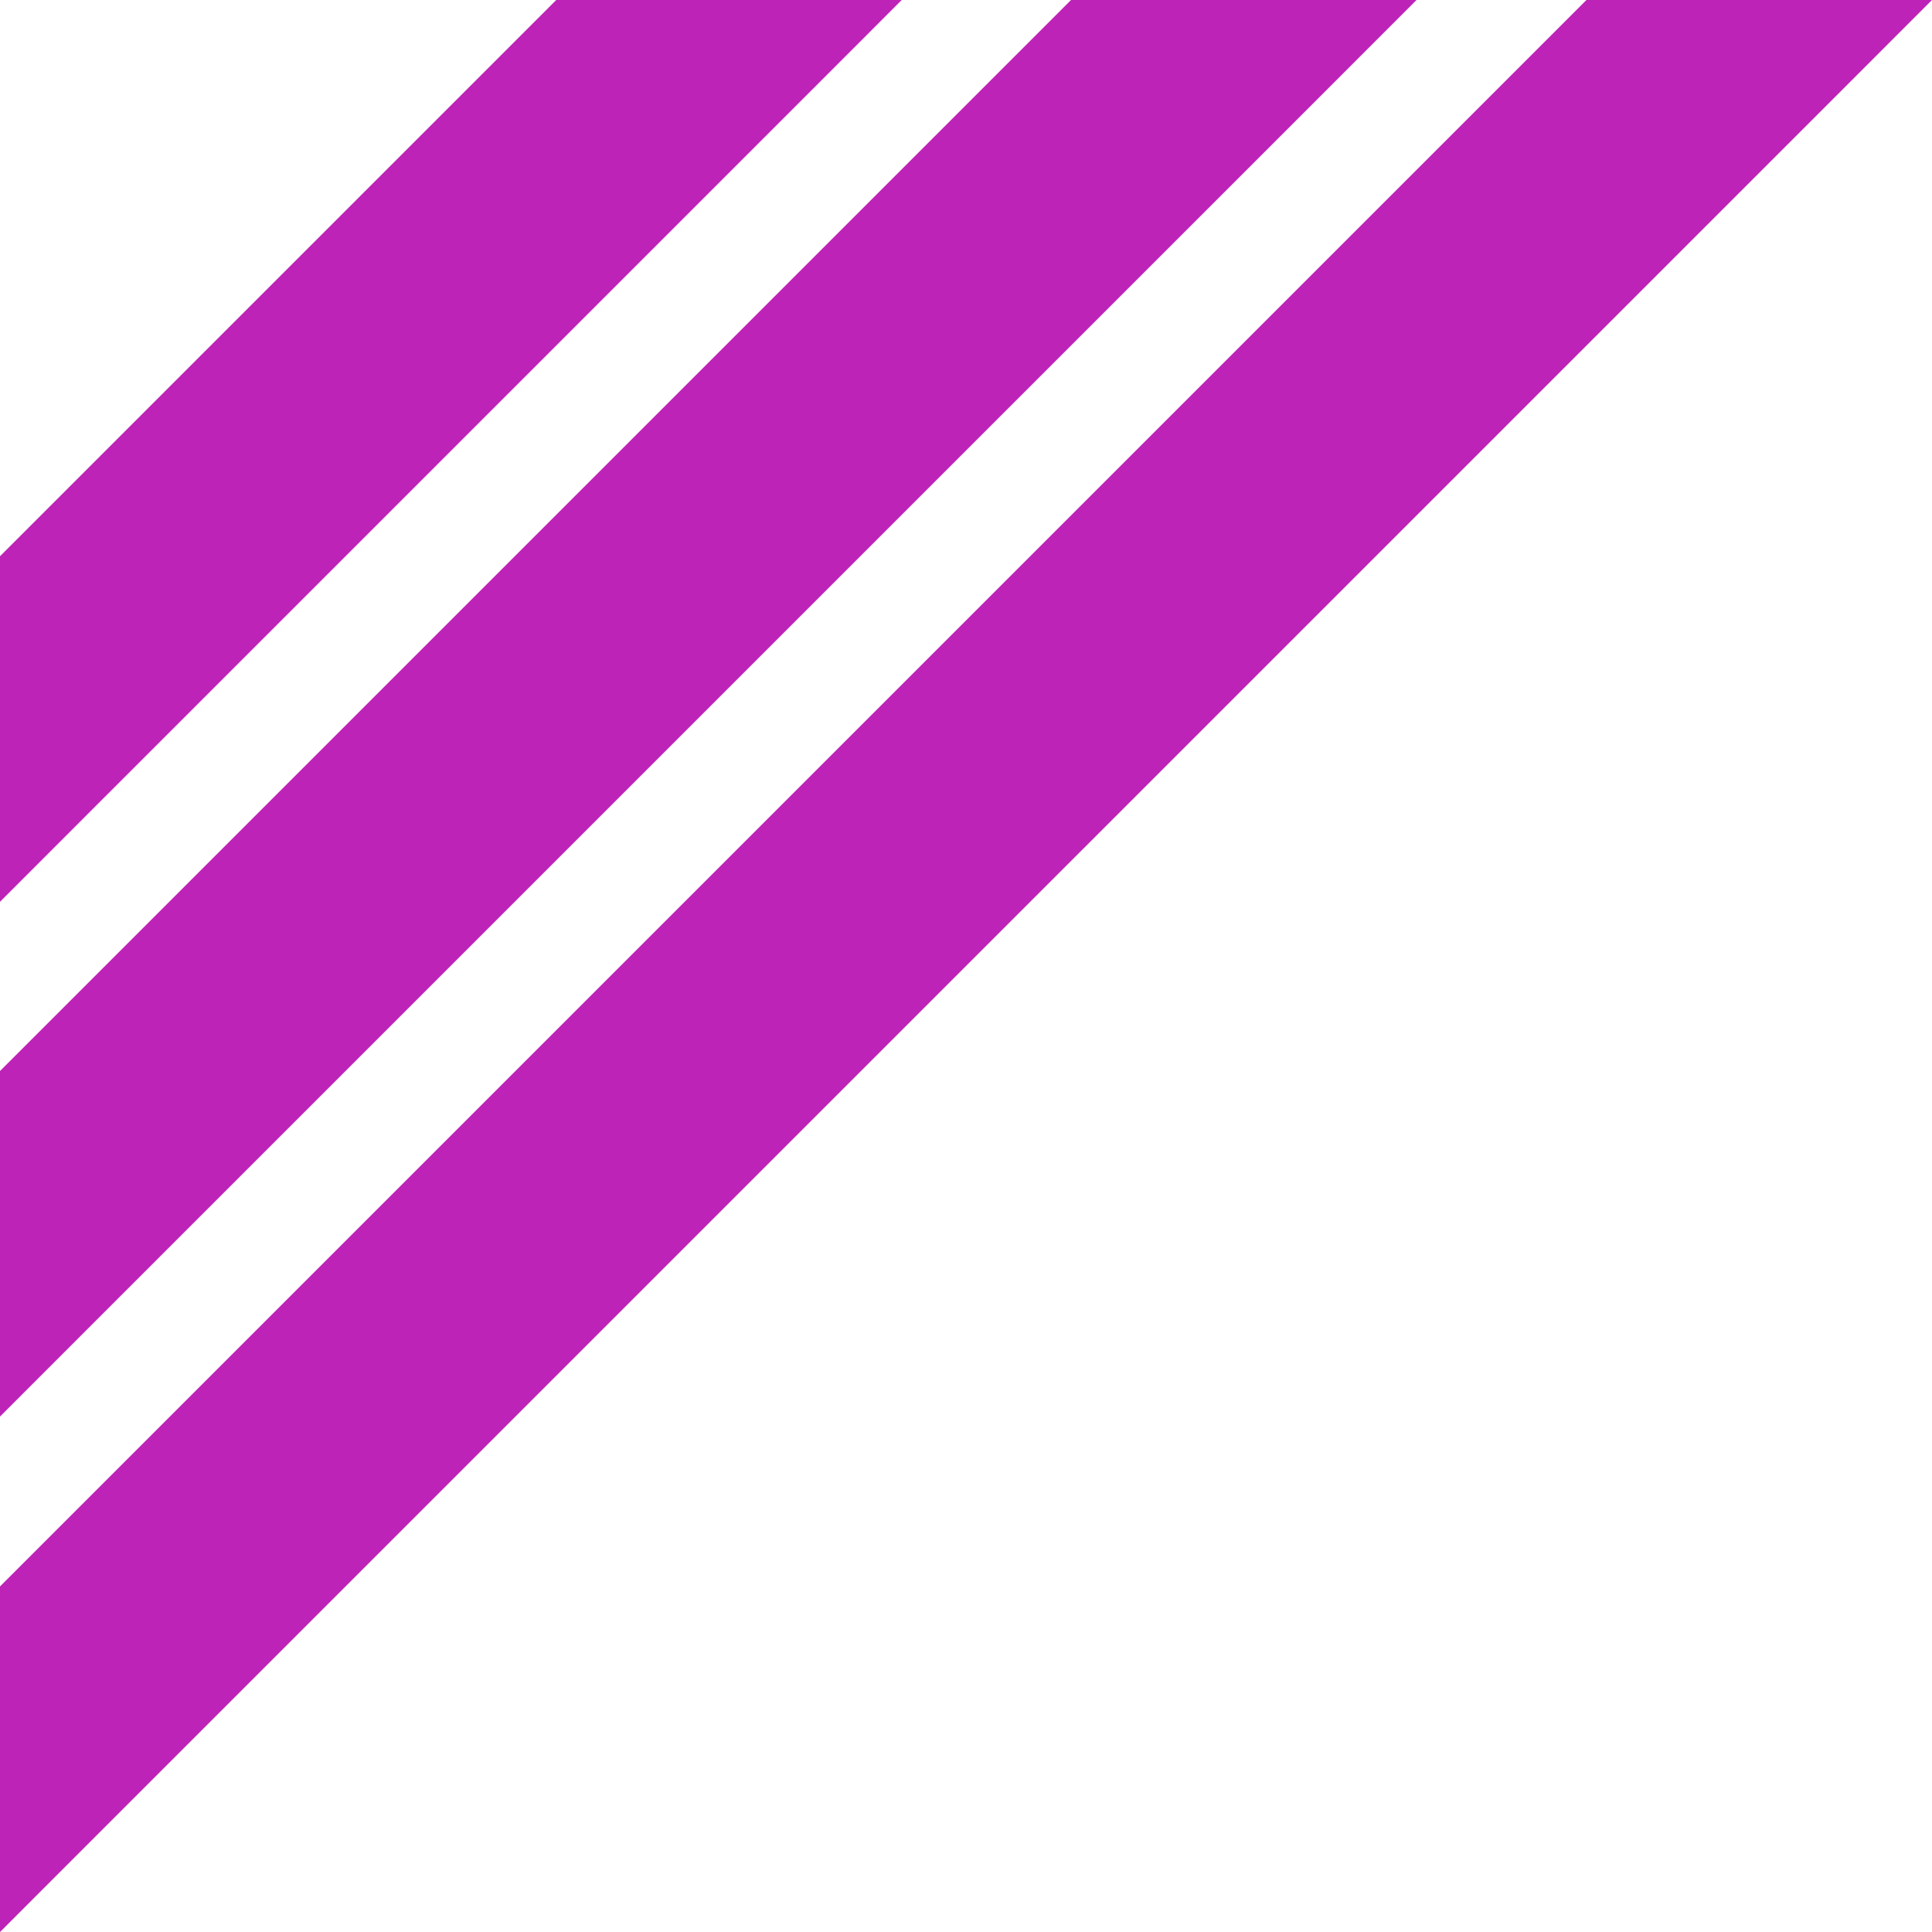 <?xml version="1.0" encoding="UTF-8"?>
<!-- Created with Inkscape (http://www.inkscape.org/) -->
<svg width="90.22mm" height="90.222mm" version="1.1" viewBox="0 0 90.22 90.222" xmlns="http://www.w3.org/2000/svg" xmlns:cc="http://creativecommons.org/ns#" xmlns:dc="http://purl.org/dc/elements/1.1/" xmlns:rdf="http://www.w3.org/1999/02/22-rdf-syntax-ns#">
 <g transform="translate(-56.356 -65.264)" fill="#bd23b7" fill-rule="evenodd">
  <path d="m82.331 65.264-25.976 25.976v16.137l4.033-4.035 34.045-34.043 4.032-4.035z" style="paint-order:markers fill stroke"/>
  <path d="m106.37 65.264-50.017 50.017v16.136l4.033-4.035 58.086-58.084 4.033-4.035z" style="paint-order:markers fill stroke"/>
  <path d="m130.44 65.264-74.085 74.085v16.137l4.033-4.035 82.154-82.152 4.033-4.035z" style="paint-order:markers fill stroke"/>
 </g>
</svg>
